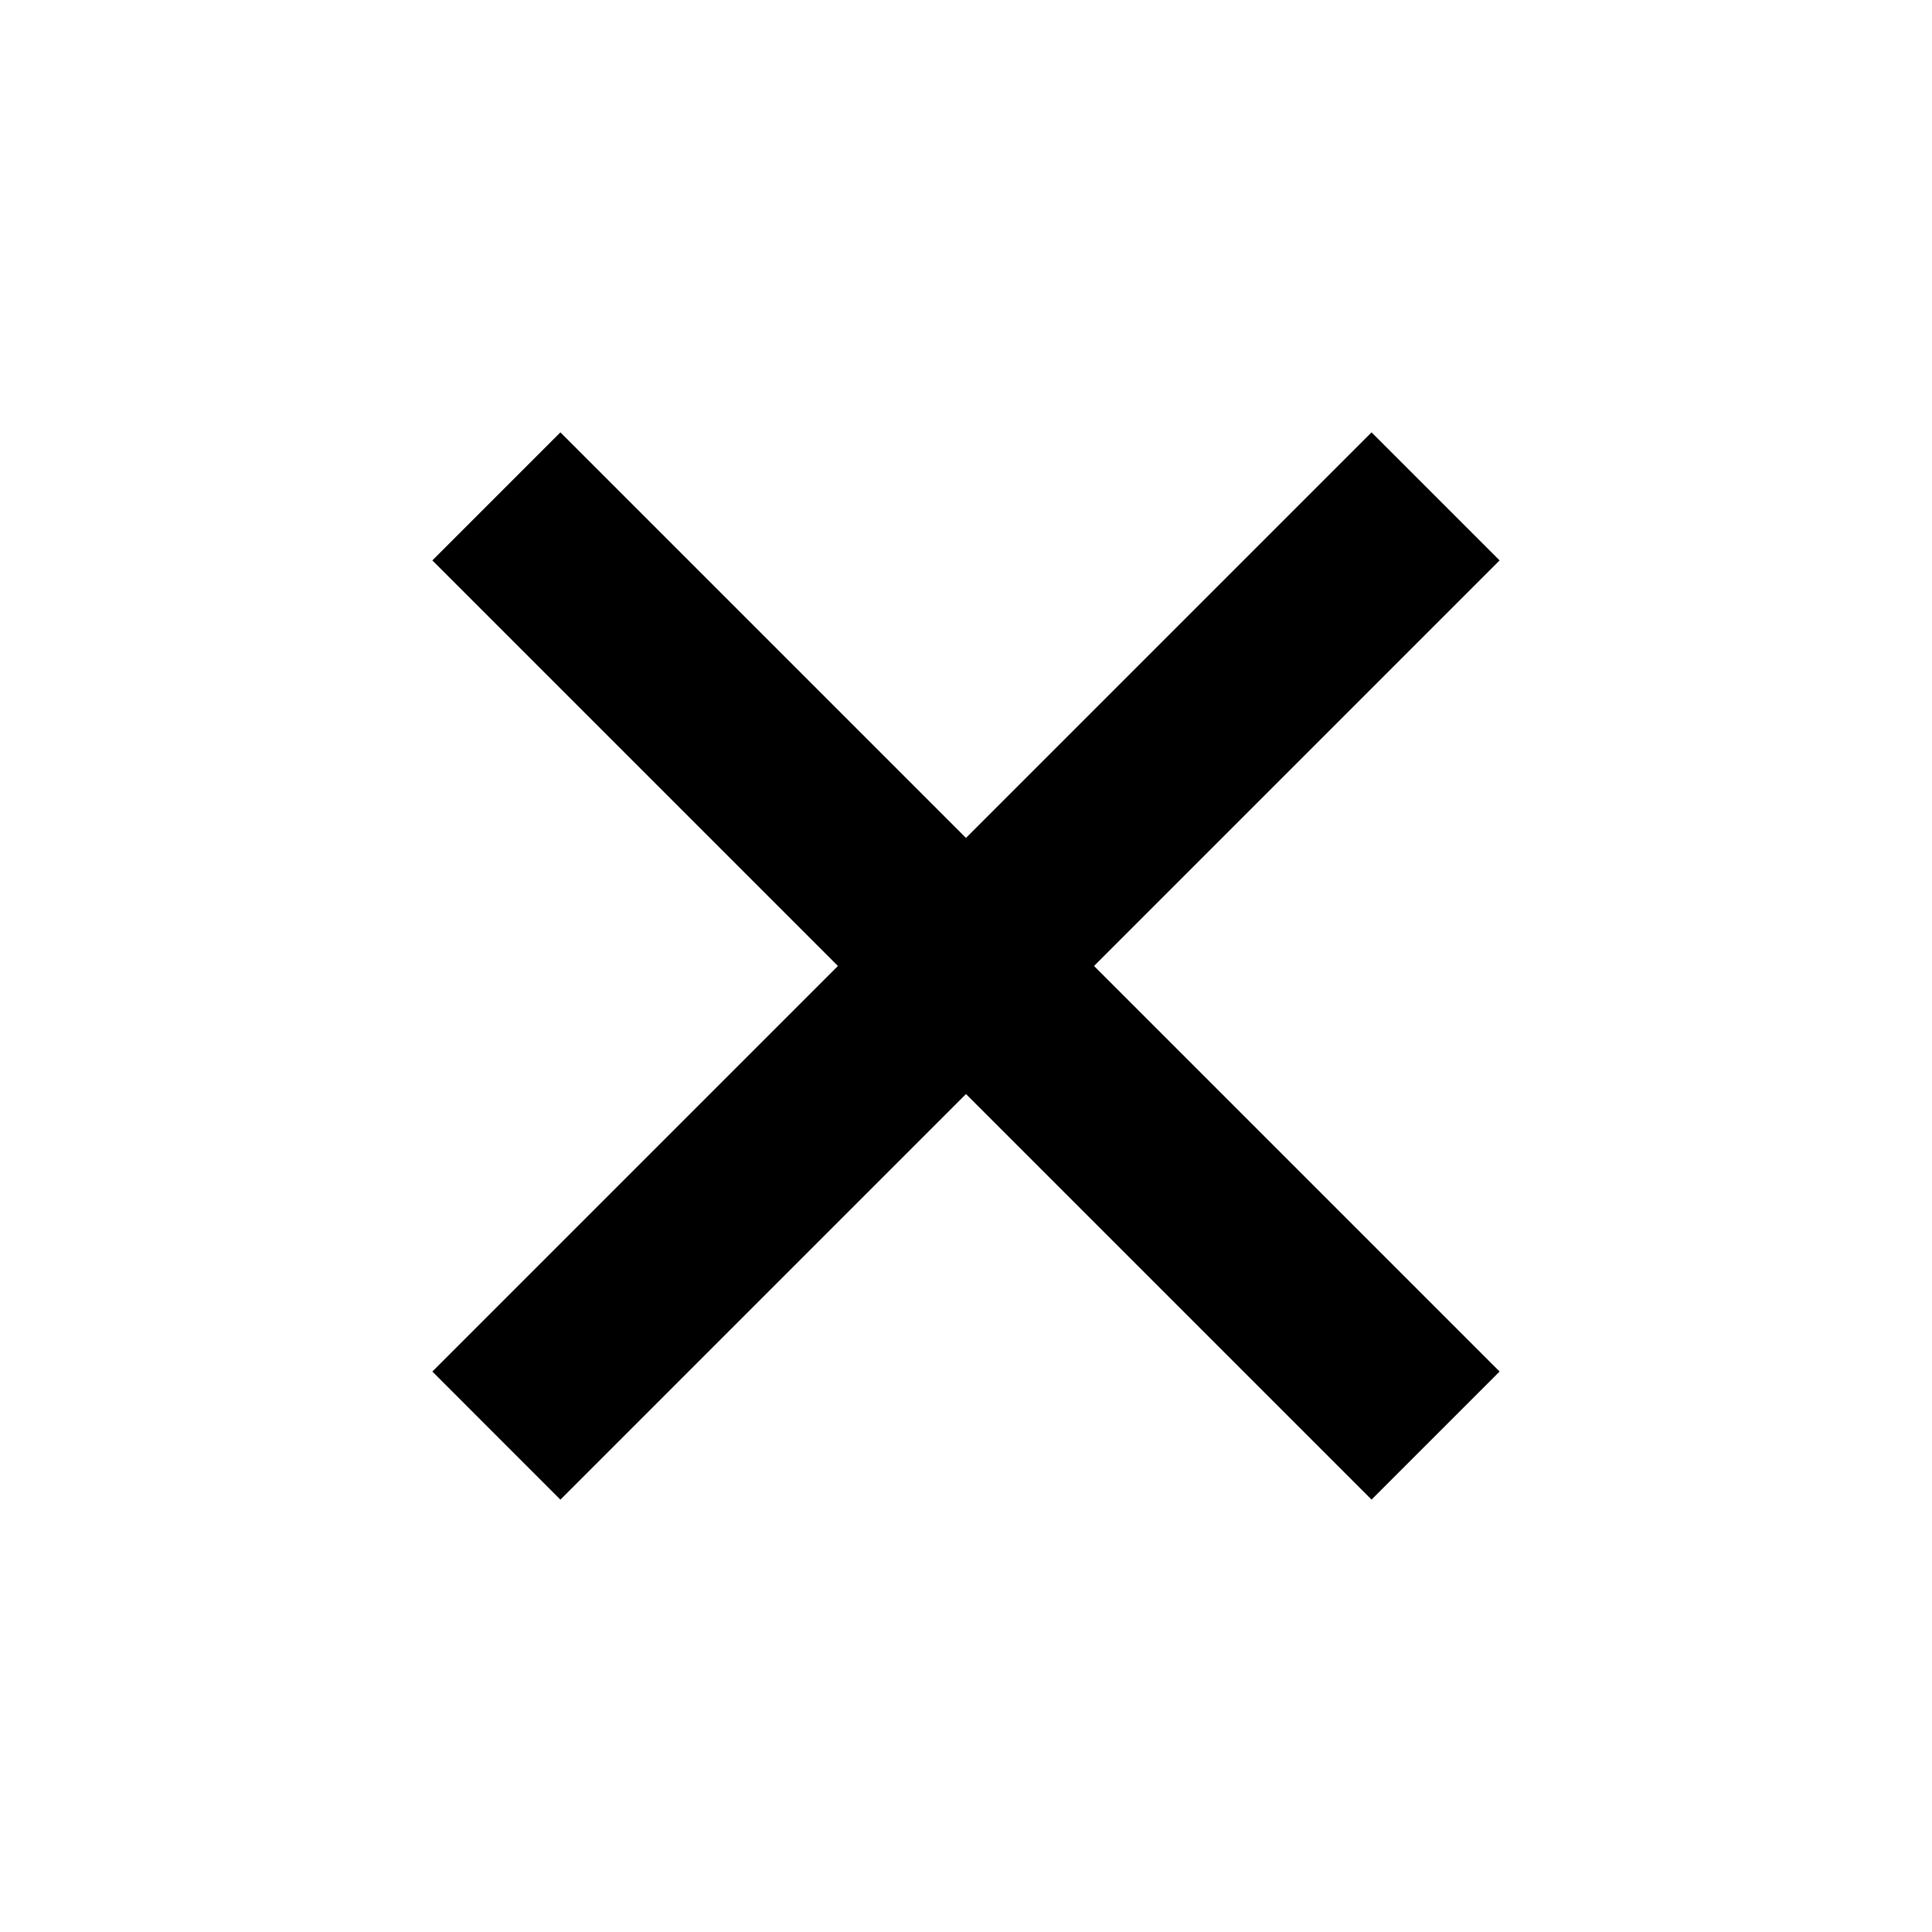 <svg xmlns="http://www.w3.org/2000/svg" fill="none" viewBox="0 0 32 32">
  <path fill="#000" d="m7.161 9.282 2.121-2.121 15.556 15.556-2.121 2.121z"/>
  <path fill="#000" d="m22.717 7.161 2.121 2.121L9.282 24.839 7.161 22.717z"/>
</svg>
